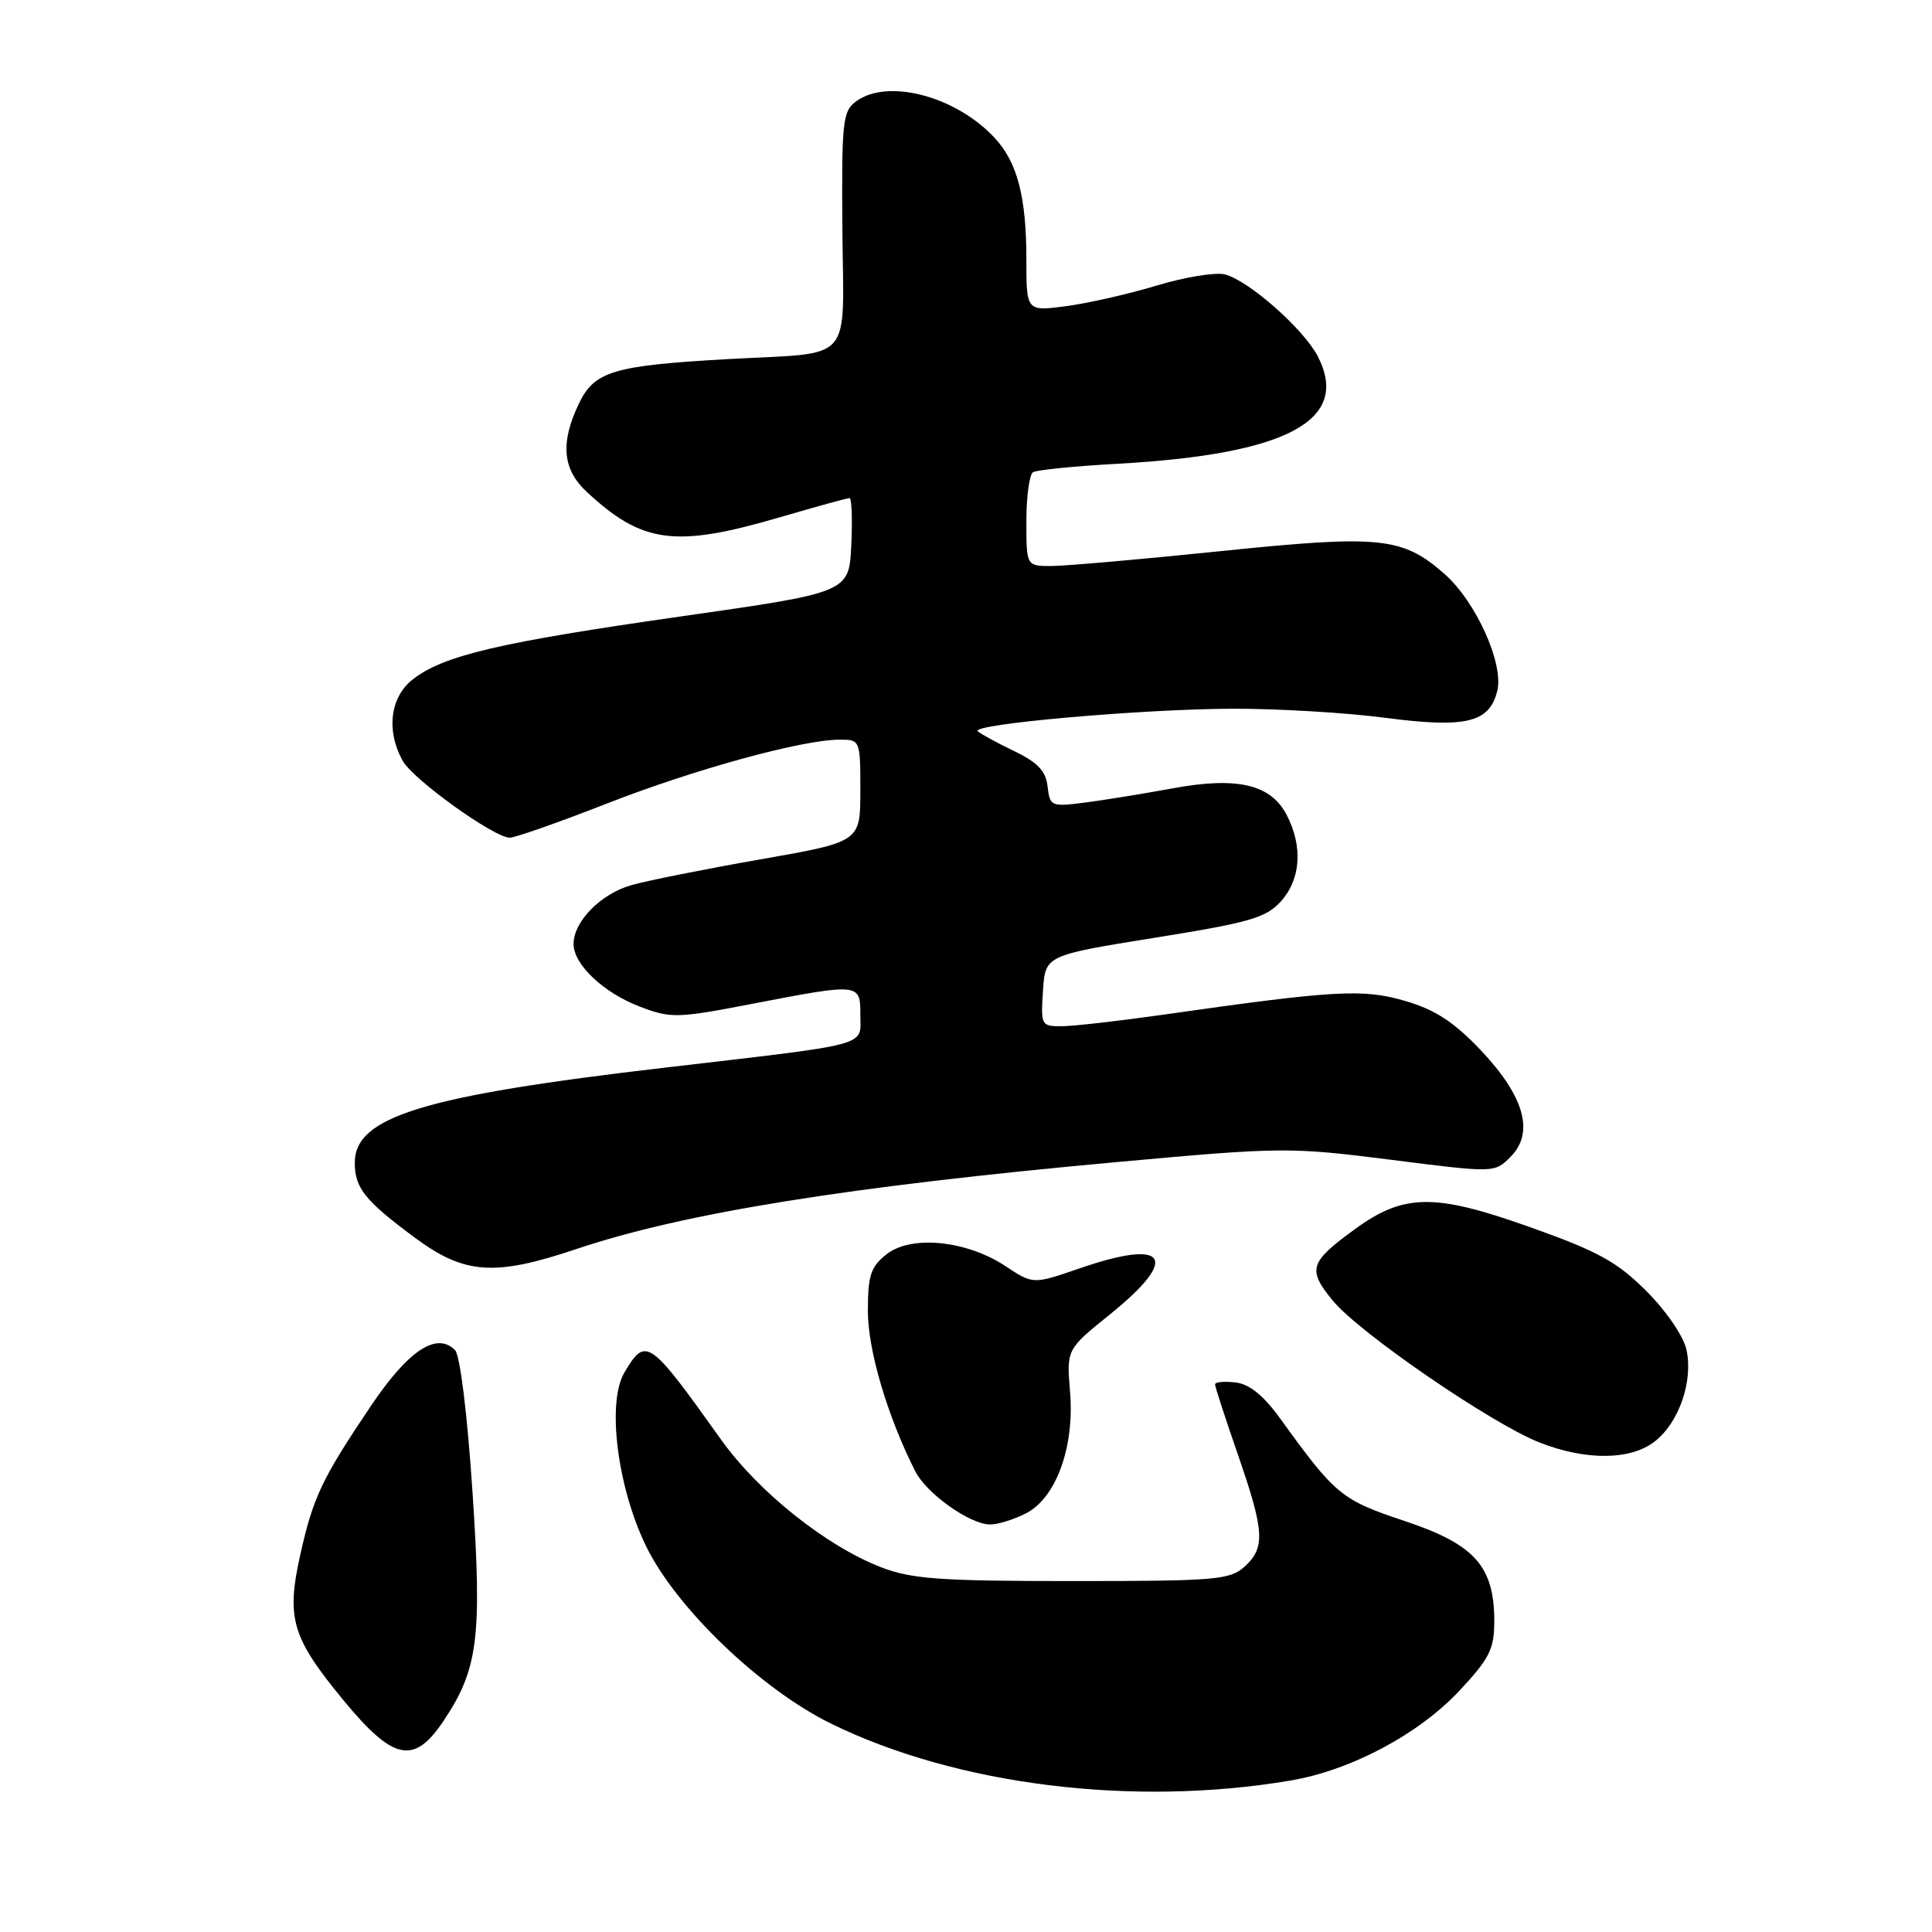 <?xml version="1.0" encoding="UTF-8" standalone="no"?>
<!DOCTYPE svg PUBLIC "-//W3C//DTD SVG 1.1//EN" "http://www.w3.org/Graphics/SVG/1.1/DTD/svg11.dtd" >
<svg xmlns="http://www.w3.org/2000/svg" xmlns:xlink="http://www.w3.org/1999/xlink" version="1.1" viewBox="0 0 256 256">
 <g >
 <path fill="currentColor"
d=" M 171.00 235.93 C 178.99 234.58 187.98 229.80 193.36 224.05 C 197.39 219.74 198.00 218.52 198.00 214.79 C 197.99 207.52 195.40 204.63 186.12 201.54 C 177.74 198.75 176.96 198.11 169.66 188.00 C 167.42 184.90 165.57 183.40 163.71 183.18 C 162.22 183.01 161.00 183.12 161.00 183.44 C 161.00 183.75 162.35 187.90 164.00 192.66 C 167.56 202.93 167.69 205.07 164.90 207.60 C 162.97 209.34 161.05 209.50 142.15 209.50 C 124.52 209.50 120.81 209.23 116.75 207.67 C 109.48 204.86 100.49 197.69 95.54 190.75 C 86.00 177.37 85.57 177.07 82.73 181.88 C 80.40 185.83 81.78 196.97 85.58 204.82 C 89.55 213.02 100.75 223.78 110.10 228.38 C 126.75 236.55 150.16 239.46 171.00 235.93 Z  M 58.73 228.09 C 63.36 221.19 63.89 217.02 62.61 197.70 C 61.92 187.34 60.96 179.56 60.29 178.89 C 57.85 176.45 54.11 178.92 49.17 186.26 C 42.65 195.94 41.50 198.36 39.79 206.00 C 37.91 214.46 38.66 216.98 45.54 225.33 C 52.12 233.30 54.84 233.87 58.73 228.09 Z  M 135.96 200.52 C 139.96 198.45 142.39 191.73 141.79 184.43 C 141.32 178.80 141.32 178.80 147.09 174.15 C 156.43 166.62 154.67 164.04 142.95 168.10 C 136.89 170.19 136.89 170.19 133.20 167.75 C 128.05 164.35 120.74 163.63 117.48 166.19 C 115.37 167.86 115.00 168.97 115.00 173.74 C 115.00 178.93 117.61 187.73 121.29 194.98 C 122.80 197.93 128.53 202.00 131.20 202.00 C 132.24 202.00 134.39 201.33 135.96 200.52 Z  M 219.29 190.98 C 222.49 188.47 224.38 182.98 223.46 178.83 C 223.07 177.04 220.77 173.68 218.13 171.05 C 214.25 167.18 211.74 165.80 202.70 162.59 C 190.12 158.11 186.06 158.15 179.63 162.80 C 173.49 167.26 173.19 168.20 176.62 172.36 C 180.15 176.64 197.65 188.65 204.00 191.14 C 210.16 193.56 216.10 193.50 219.29 190.98 Z  M 76.39 165.50 C 90.63 160.72 112.40 157.22 148.00 153.98 C 169.85 151.99 170.88 151.98 184.26 153.67 C 198.03 155.42 198.03 155.42 200.14 153.30 C 203.35 150.10 202.01 145.30 196.22 139.17 C 192.66 135.42 190.20 133.81 186.23 132.64 C 180.61 130.99 176.93 131.20 154.00 134.47 C 148.22 135.29 142.24 135.97 140.70 135.98 C 137.97 136.00 137.90 135.86 138.20 131.30 C 138.50 126.59 138.50 126.59 153.00 124.26 C 165.67 122.23 167.78 121.61 169.75 119.41 C 172.37 116.48 172.65 112.16 170.50 108.00 C 168.39 103.91 163.92 102.88 155.33 104.47 C 151.57 105.16 146.39 106.00 143.81 106.34 C 139.28 106.92 139.12 106.85 138.81 104.22 C 138.58 102.15 137.50 101.02 134.33 99.50 C 132.03 98.39 129.89 97.22 129.56 96.89 C 128.62 95.95 151.29 93.95 163.30 93.91 C 169.24 93.89 178.35 94.43 183.53 95.11 C 194.25 96.51 197.34 95.77 198.39 91.57 C 199.30 87.97 195.57 79.71 191.40 76.05 C 185.82 71.14 182.89 70.85 161.64 73.04 C 151.16 74.12 141.10 75.00 139.29 75.00 C 136.00 75.00 136.00 75.00 136.00 69.06 C 136.00 65.79 136.40 62.87 136.88 62.57 C 137.37 62.27 142.43 61.76 148.13 61.45 C 170.62 60.19 178.99 55.69 174.61 47.21 C 172.73 43.58 165.43 37.15 162.30 36.36 C 161.06 36.05 156.99 36.71 153.27 37.84 C 149.55 38.96 144.14 40.19 141.25 40.57 C 136.00 41.26 136.00 41.26 136.00 34.37 C 136.00 26.06 134.80 21.49 131.77 18.24 C 126.63 12.73 117.61 10.36 113.44 13.43 C 111.65 14.74 111.51 16.09 111.62 30.34 C 111.77 48.48 113.38 46.64 96.50 47.58 C 81.23 48.44 78.76 49.18 76.69 53.52 C 74.22 58.70 74.54 62.20 77.75 65.18 C 85.11 72.02 89.45 72.60 103.27 68.56 C 108.09 67.15 112.27 66.00 112.56 66.00 C 112.86 66.00 112.96 68.81 112.80 72.25 C 112.50 78.50 112.50 78.50 90.29 81.67 C 66.10 85.12 58.73 86.85 54.66 90.05 C 51.69 92.39 51.15 96.83 53.35 100.80 C 54.73 103.29 65.47 111.00 67.55 111.00 C 68.25 111.00 74.00 108.98 80.32 106.51 C 92.00 101.94 106.27 98.02 111.25 98.01 C 113.98 98.00 114.00 98.05 114.00 104.78 C 114.00 111.55 114.00 111.55 100.75 113.87 C 93.46 115.15 85.78 116.68 83.68 117.28 C 79.61 118.43 76.00 122.10 76.00 125.08 C 76.00 127.81 79.98 131.56 84.82 133.40 C 88.90 134.95 89.74 134.93 99.63 133.02 C 113.95 130.26 114.00 130.26 114.00 134.48 C 114.00 138.71 115.80 138.23 88.00 141.48 C 56.03 145.21 47.02 147.98 47.01 154.06 C 47.00 157.40 48.36 159.10 54.93 163.97 C 61.55 168.88 65.49 169.16 76.39 165.50 Z "/>
</g>
</svg>